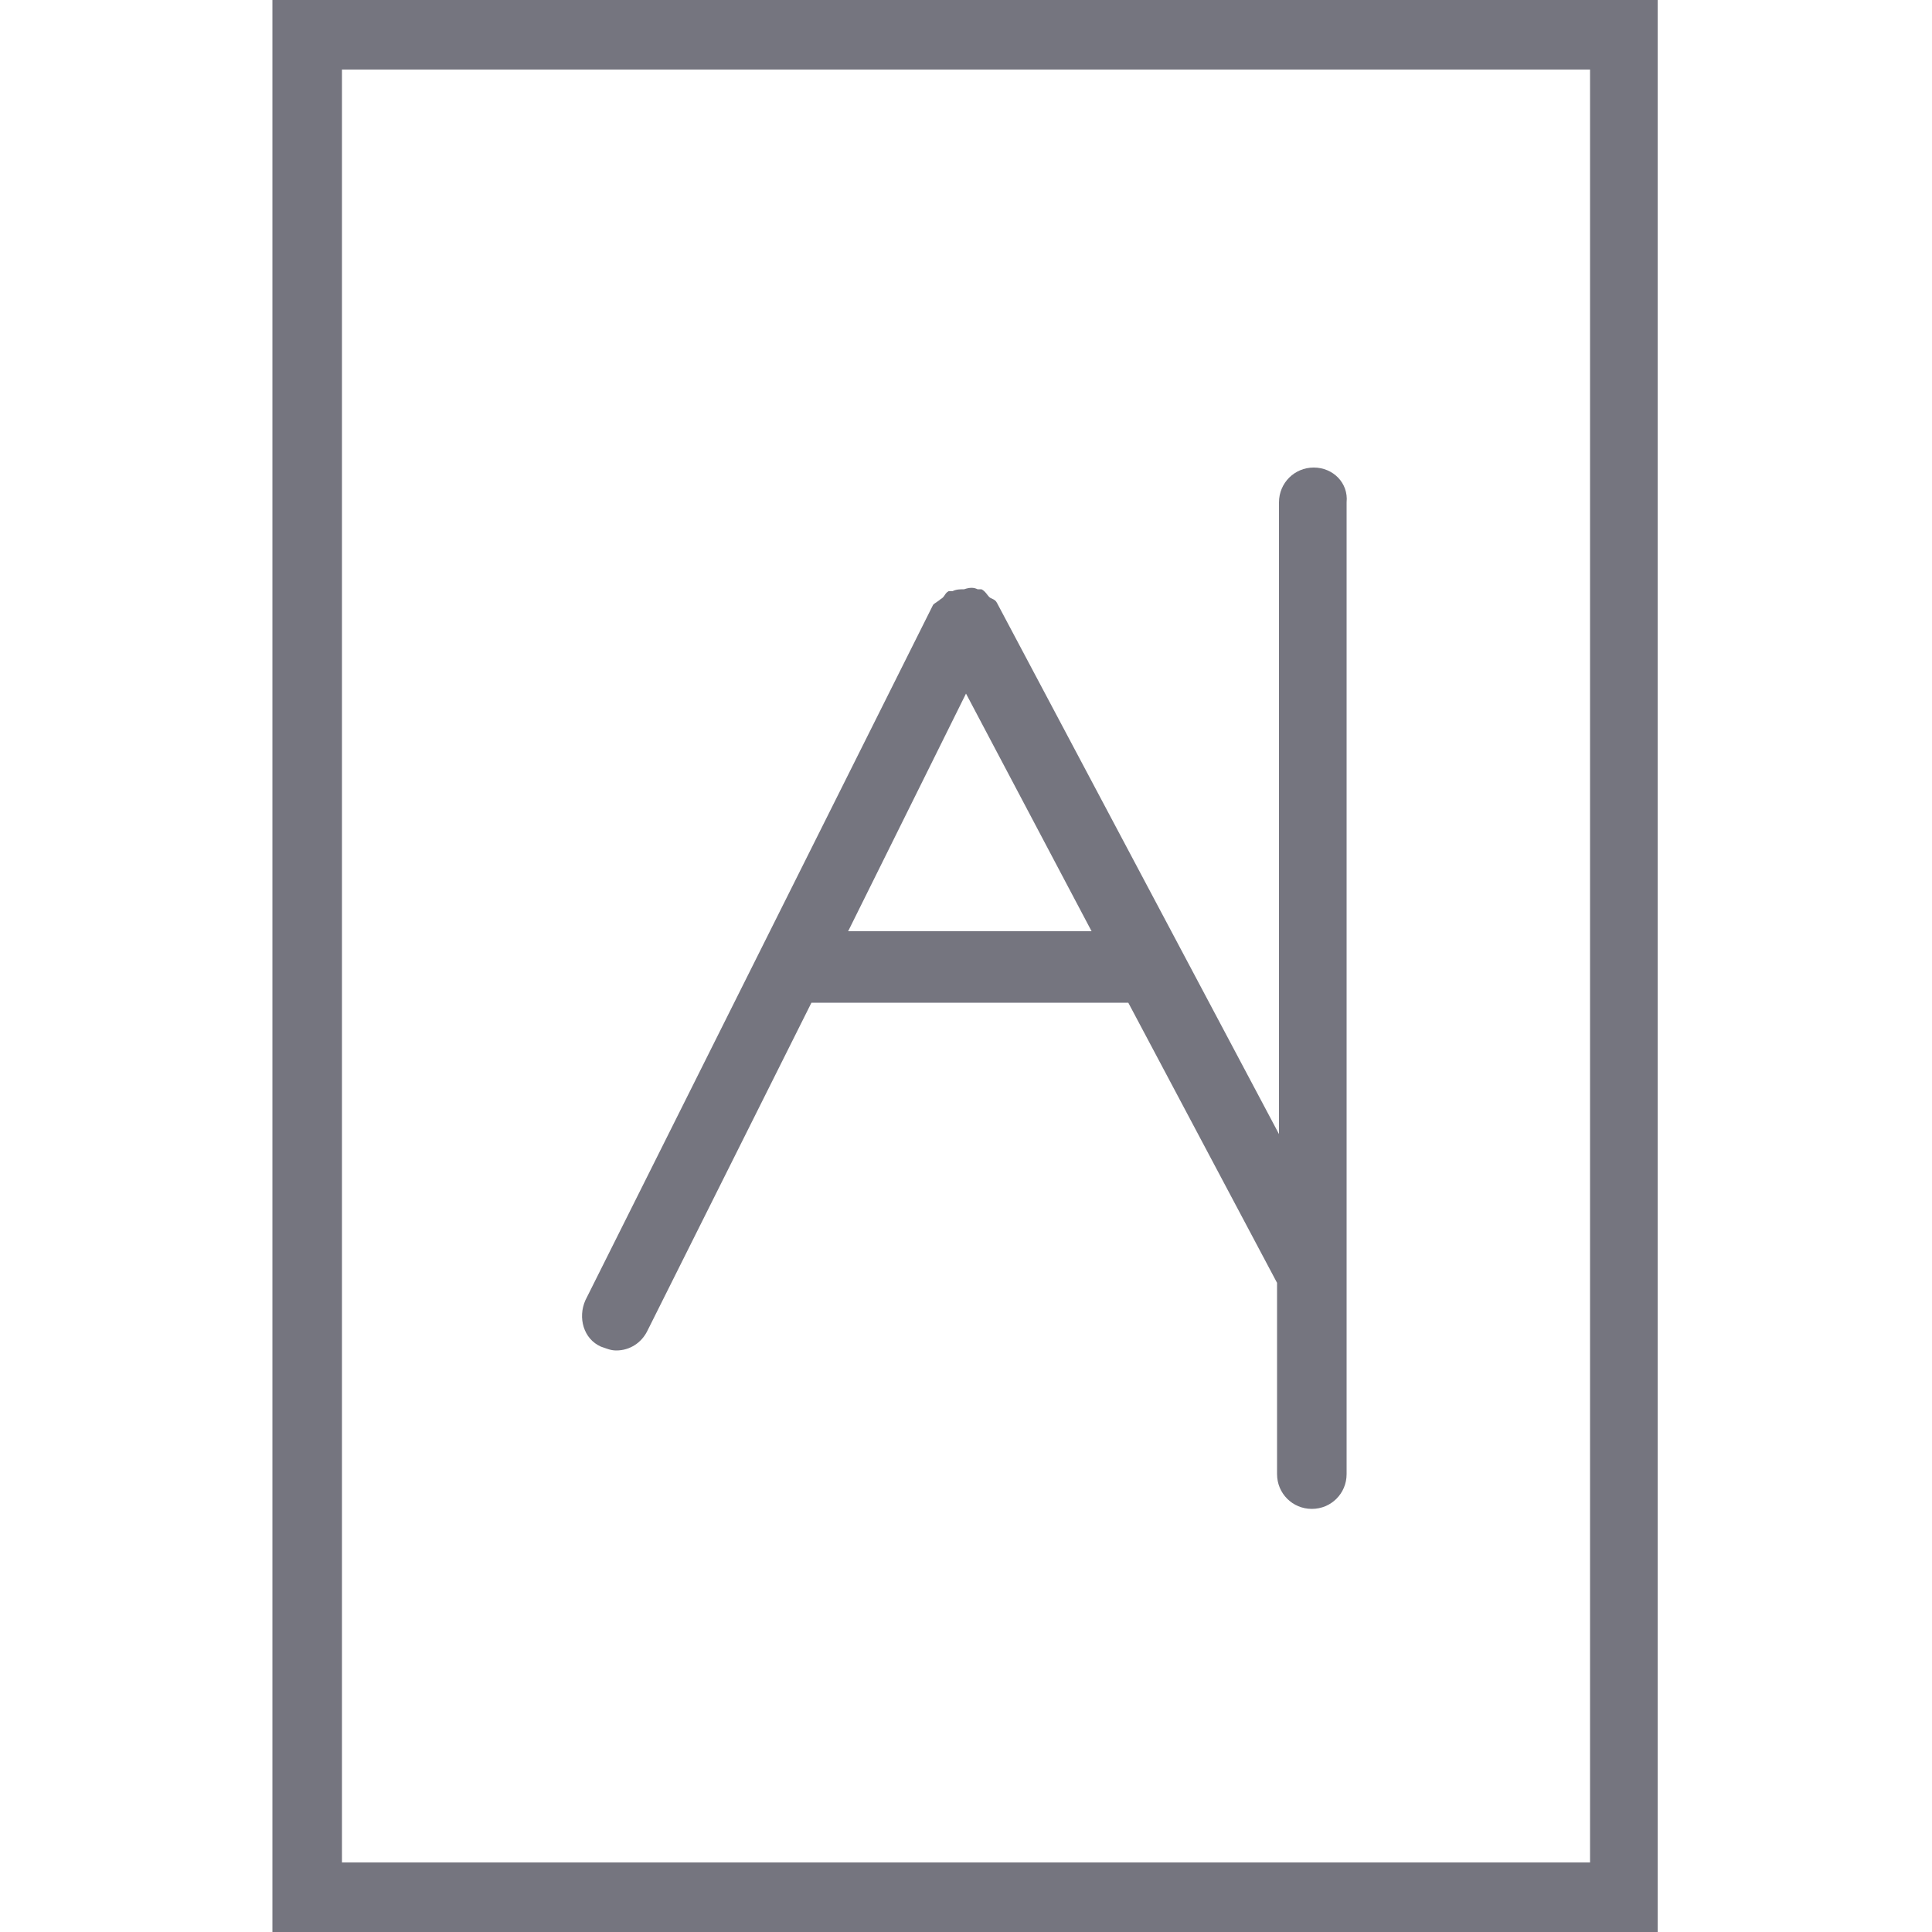 <?xml version="1.0" encoding="utf-8"?>
<!-- Generator: Adobe Illustrator 19.1.0, SVG Export Plug-In . SVG Version: 6.00 Build 0)  -->
<svg version="1.1" id="Layer_1" xmlns="http://www.w3.org/2000/svg" xmlns:xlink="http://www.w3.org/1999/xlink" x="0px" y="0px"
	 viewBox="0 0 100 100" style="enable-background:new 0 0 100 100;" xml:space="preserve">
<style type="text/css">
	.st0{fill:#75757F;}
</style>
<g>
	<path class="st0" d="M14.1,100h71.7V0H14.1V100z M17.7,3.6h64.6v92.8H17.7V3.6z"/>
	<path class="st0" d="M68,24.2c-1,0-1.8,0.8-1.8,1.8v32.7L51.6,31.2c-0.1-0.2-0.3-0.2-0.4-0.3c-0.1-0.1-0.2-0.3-0.4-0.4
		c-0.1,0-0.1,0-0.2,0c-0.2-0.1-0.4-0.1-0.7,0c-0.2,0-0.4,0-0.6,0.1c-0.1,0-0.1,0-0.2,0c-0.2,0.1-0.2,0.3-0.4,0.4
		c-0.1,0.1-0.3,0.2-0.4,0.3l-18,36c-0.4,0.9-0.1,2,0.8,2.4c0.3,0.1,0.5,0.2,0.8,0.2c0.7,0,1.3-0.4,1.6-1l8.5-17h16.4l7.7,14.5v9.9
		c0,1,0.8,1.8,1.8,1.8c1,0,1.8-0.8,1.8-1.8V26C69.8,25,69,24.2,68,24.2z M43.9,48.2L50,35.9l6.5,12.3H43.9z"/>
</g>
</svg>
